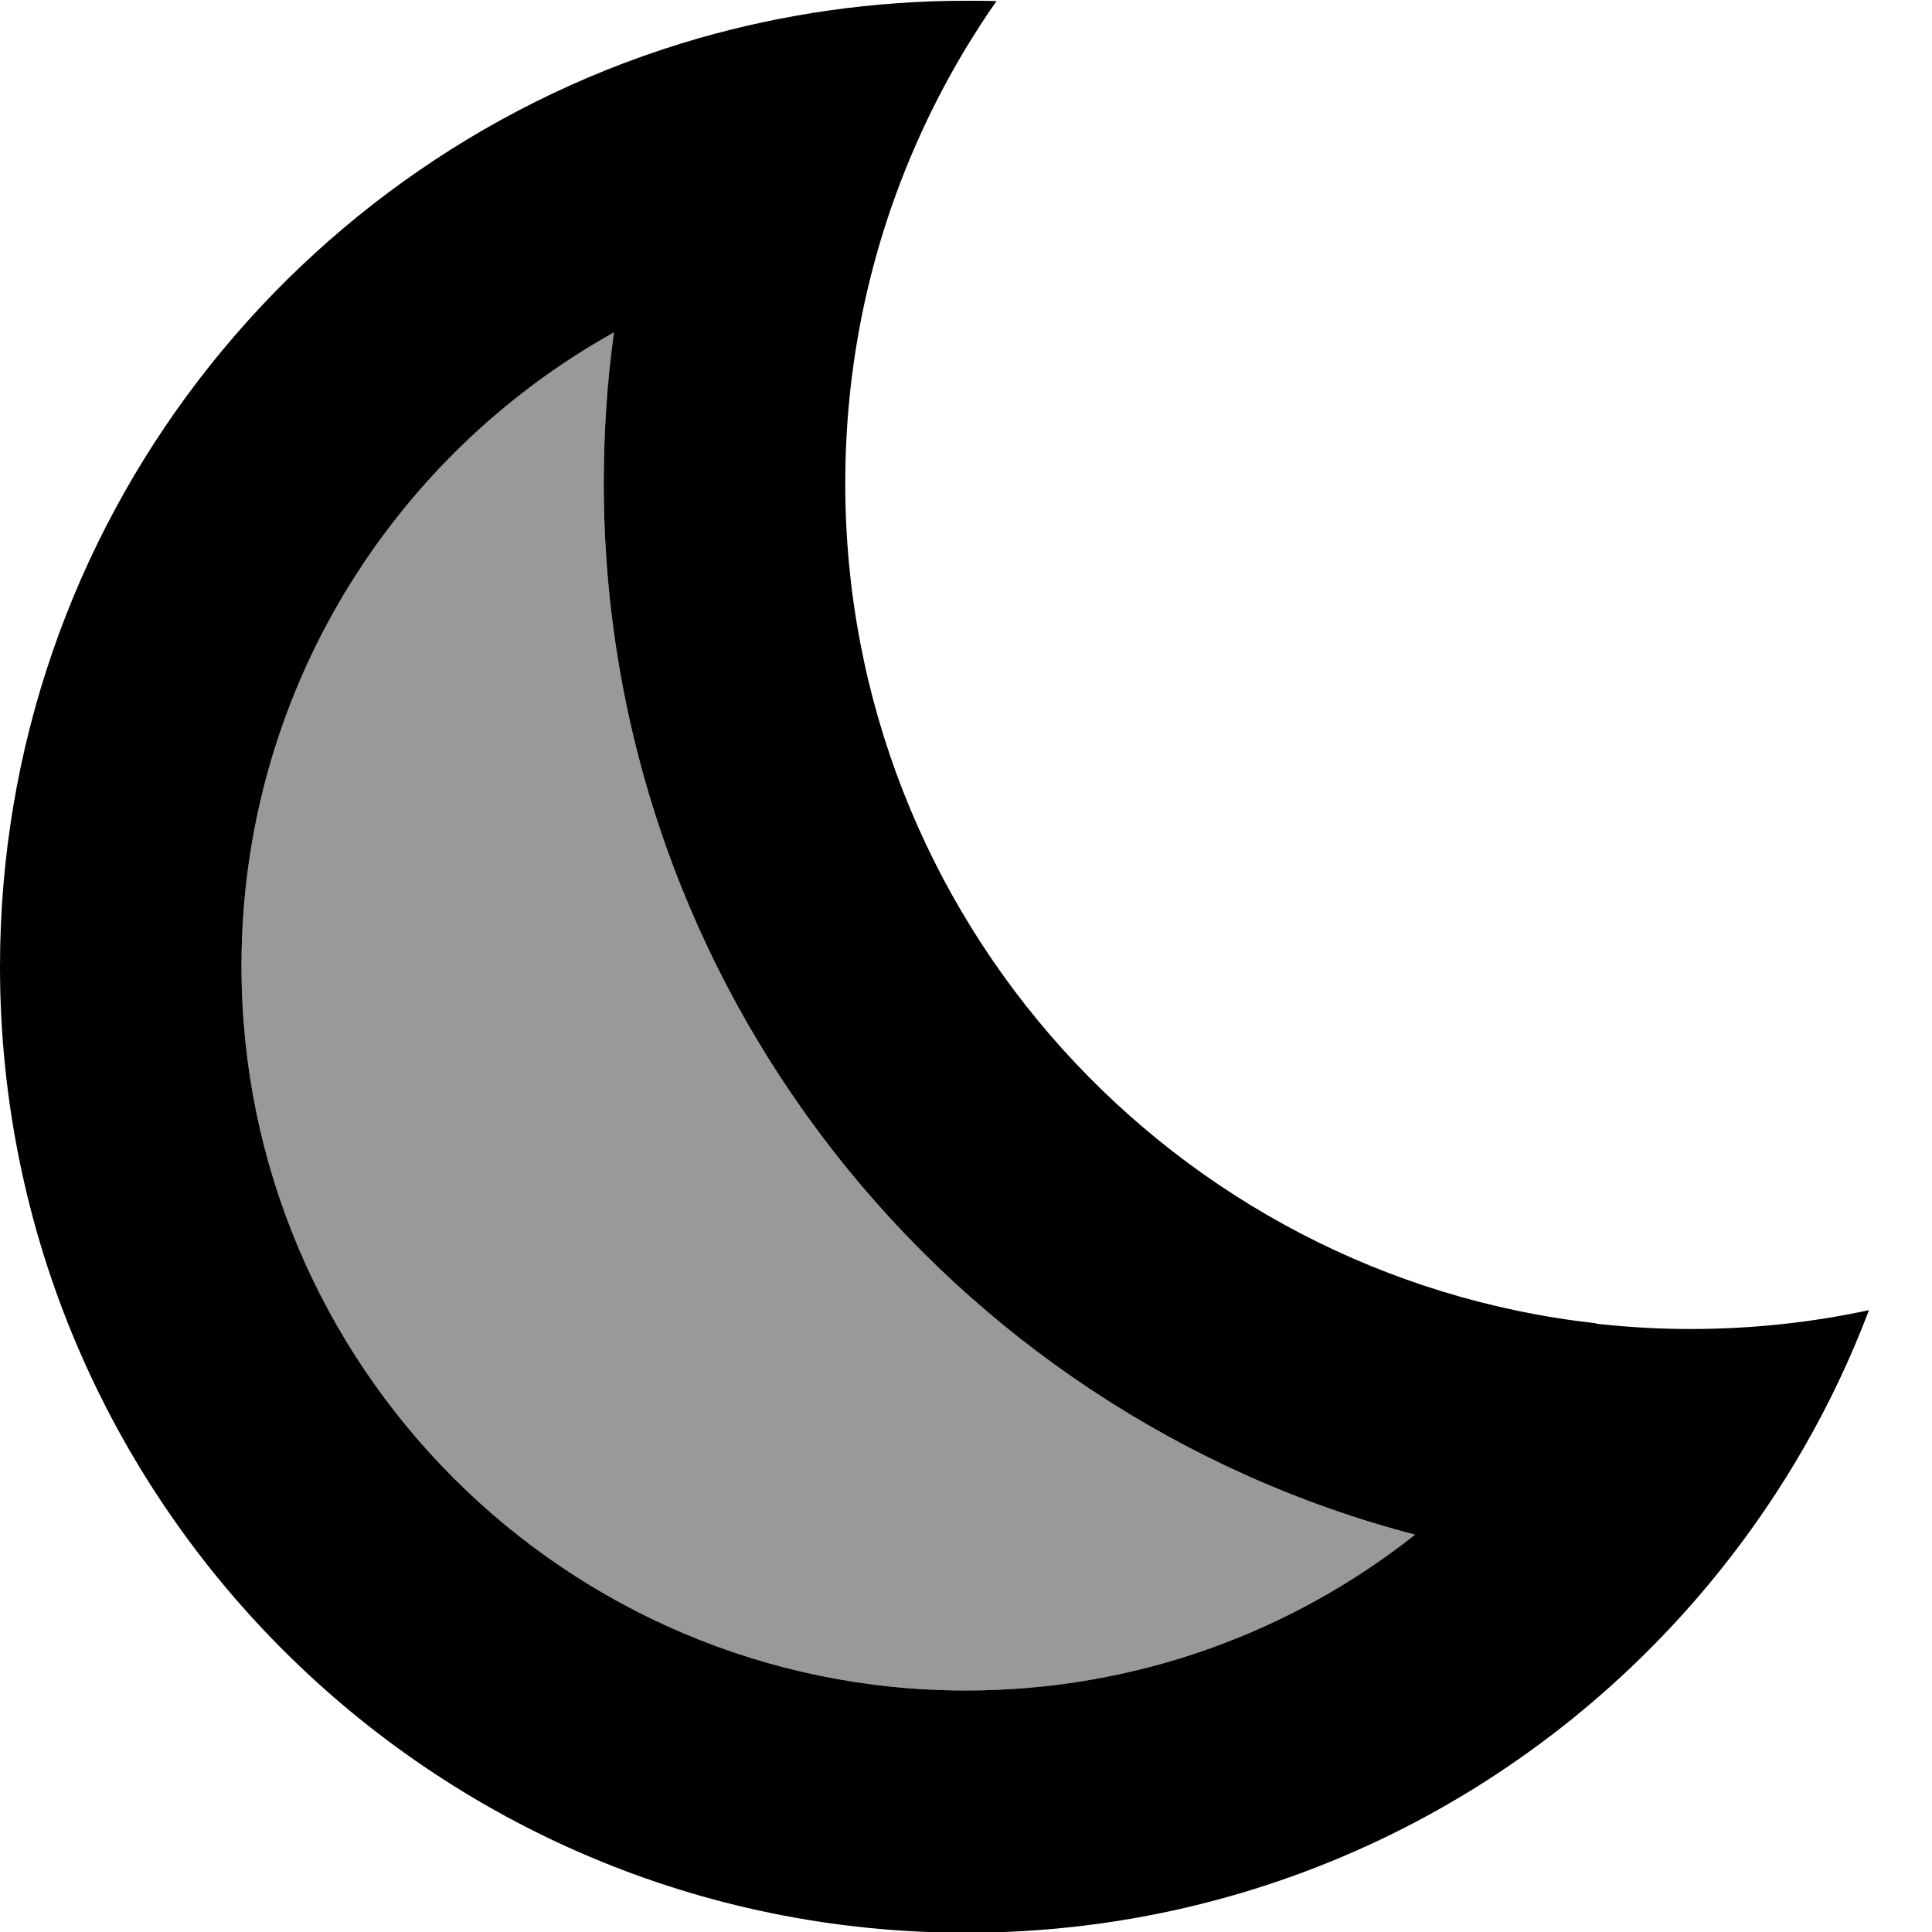 <svg xmlns="http://www.w3.org/2000/svg" viewBox="0 0 512 512"><!--! Font Awesome Pro 7.1.0 by @fontawesome - https://fontawesome.com License - https://fontawesome.com/license (Commercial License) Copyright 2025 Fonticons, Inc. --><path opacity=".4" fill="currentColor" d="M64 256c0 106 86 192 192 192 44.9 0 86.3-15.4 119-41.3-123.7-32.3-215-144.8-215-278.7 0-13.5 .9-26.8 2.7-39.9-58.9 32.8-98.7 95.7-98.7 167.9z"/><path fill="currentColor" d="M375 406.7c-32.7 25.9-74.1 41.3-119 41.3-106 0-192-86-192-192 0-72.2 39.8-135.1 98.7-167.9-1.8 13-2.7 26.4-2.7 39.9 0 133.8 91.3 246.4 215 278.7zm48.1-56c-112-12.4-199.1-107.3-199.1-222.6 0-44.1 12.6-83.2 32-115.4 2.6-4.2 5.2-8.4 8.1-12.4-2.7-.1-5.4-.1-8.1-.1-24.5 0-48.3 3.5-70.7 9.9-107 30.7-185.3 129.3-185.3 246.1 0 141.4 114.6 256 256 256 80.9 0 153-37.5 199.9-96.1 16.5-20.6 29.9-43.8 39.4-68.9-15.3 3.3-31.1 5-47.4 5-8.4 0-16.7-.5-24.9-1.4z"/></svg>